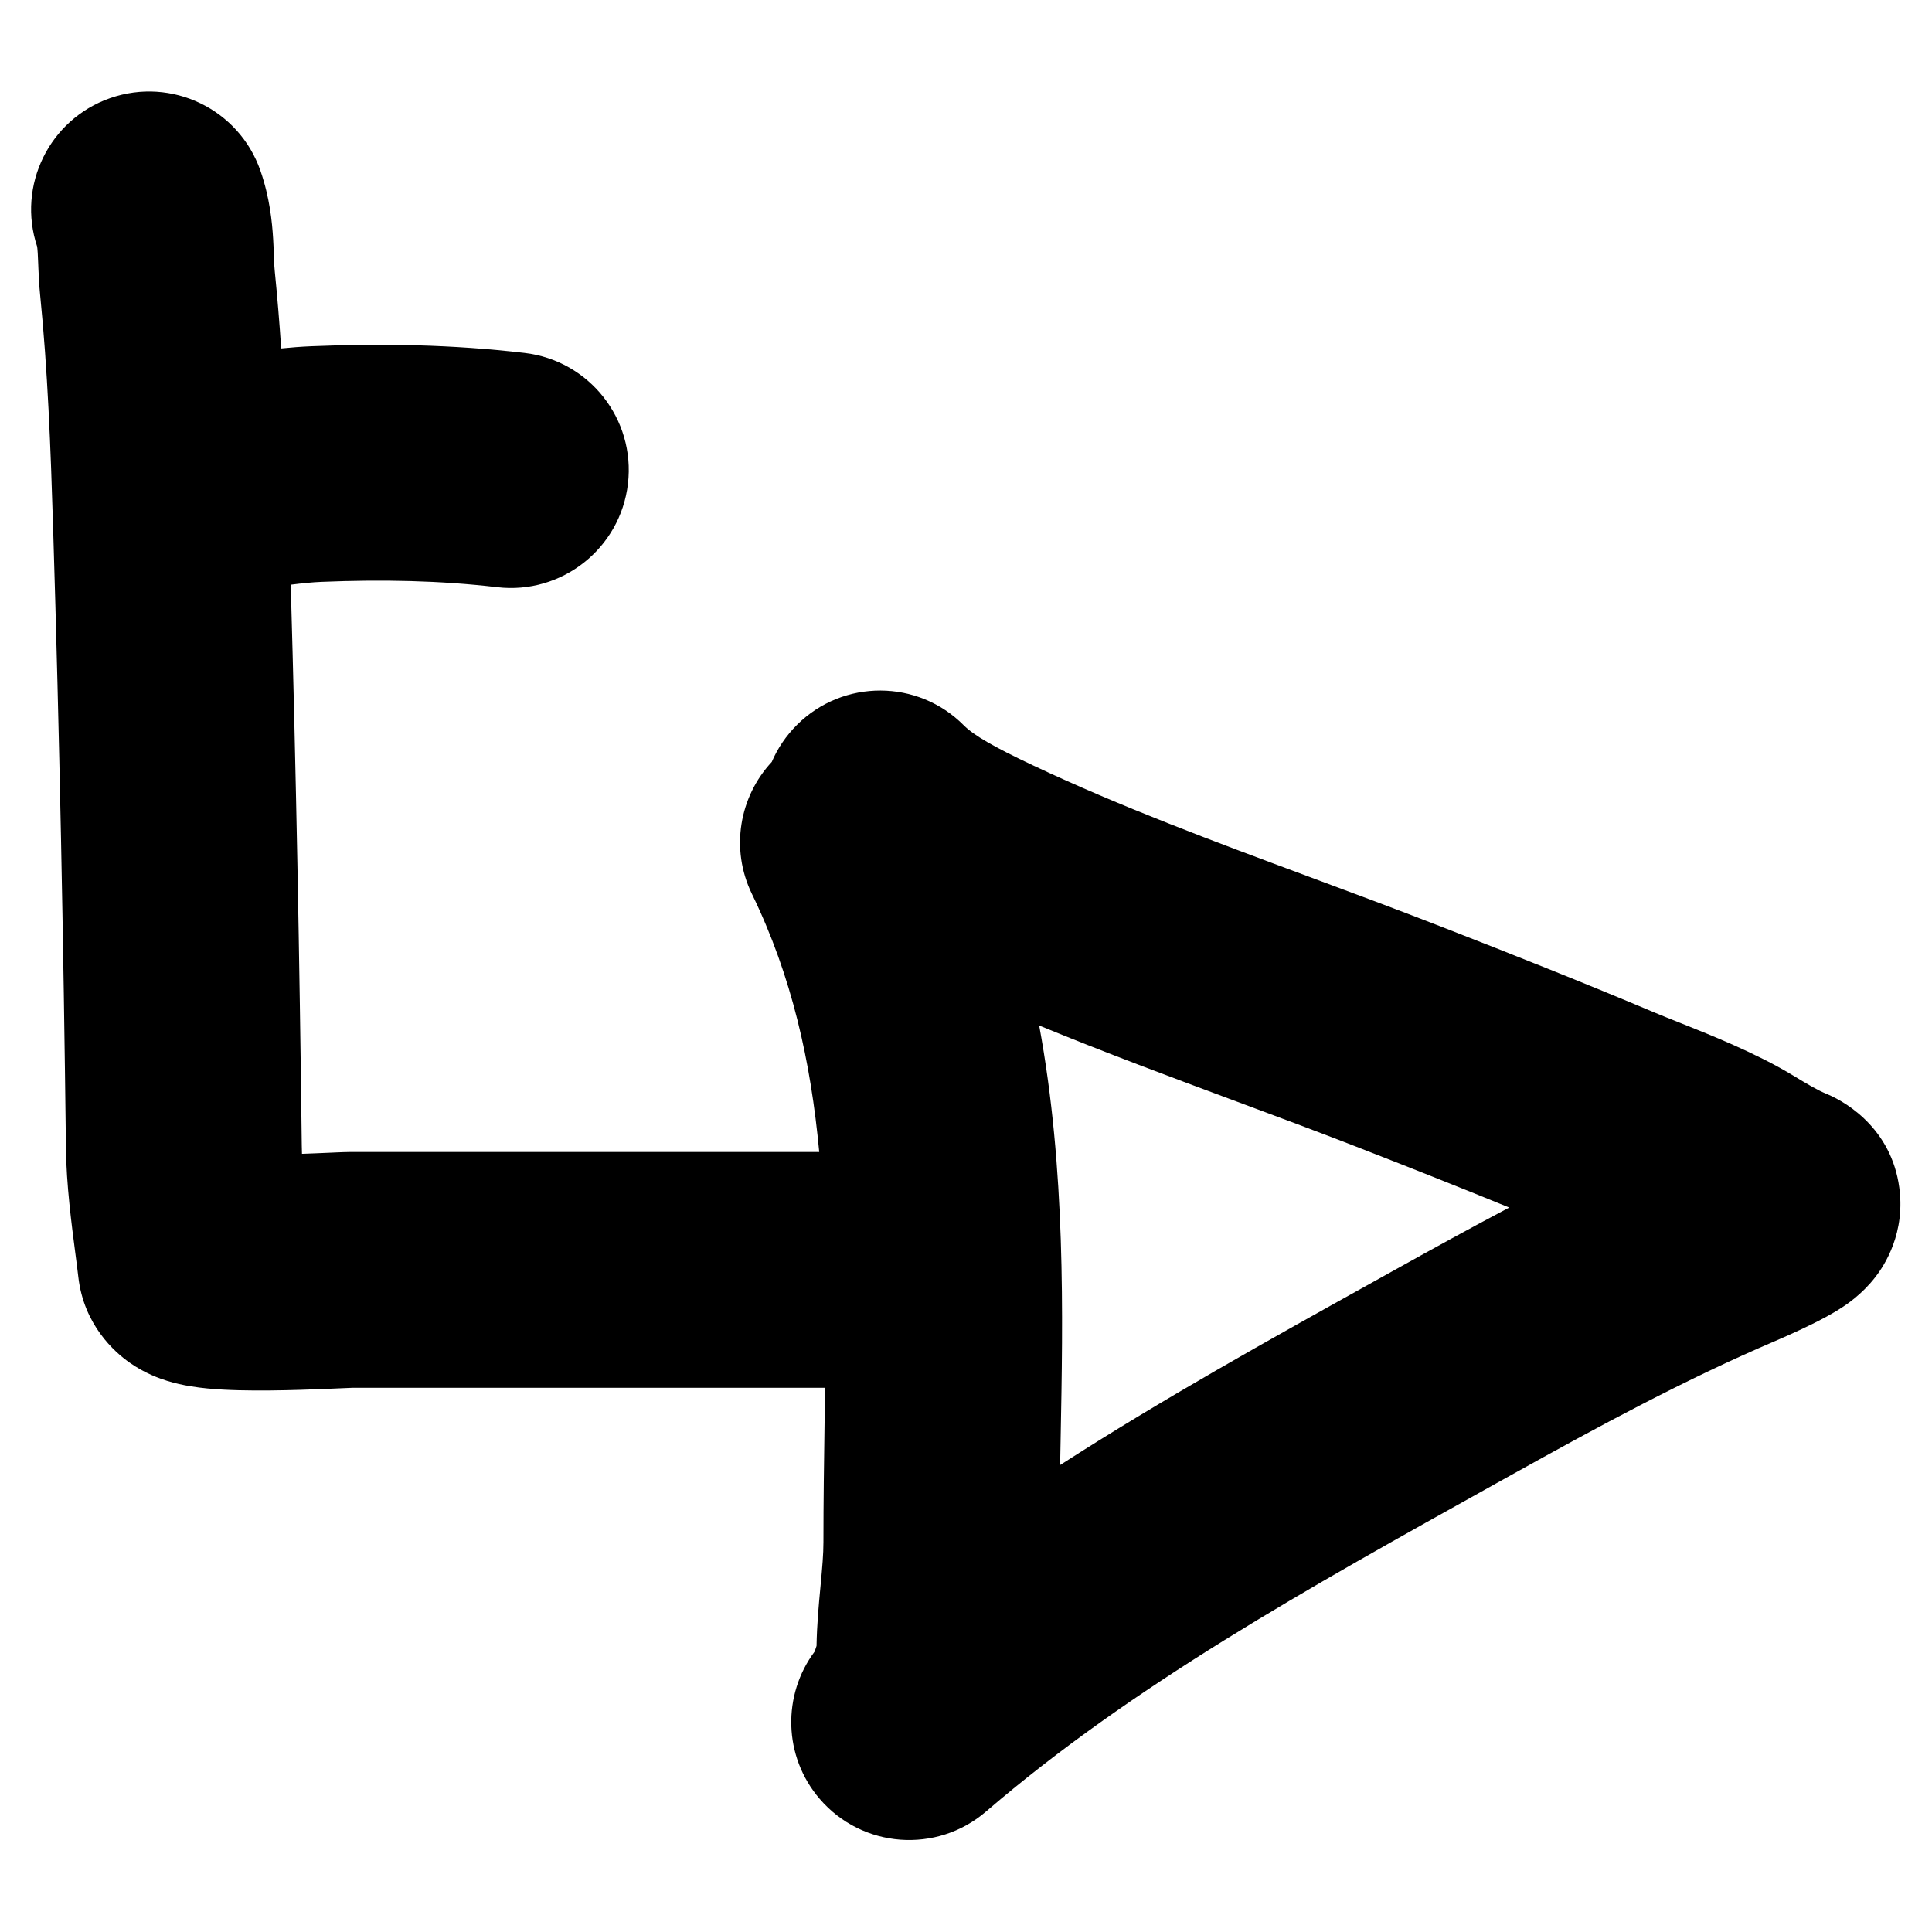 <svg width="4096" height="4096" viewBox="0 0 4096 4096" fill="none" xmlns="http://www.w3.org/2000/svg">
<path fill-rule="evenodd" clip-rule="evenodd" d="M552.06 361.686C506.599 231.314 364.059 162.479 233.686 207.94C104.487 252.991 35.723 393.383 78.74 522.79C78.99 524.597 79.513 528.872 79.985 536.607C80.406 543.503 80.643 549.64 80.982 558.377C81.123 562.03 81.282 566.138 81.479 570.946C82.059 585.058 82.952 604.169 85.023 624.758C101.205 785.641 107.322 947.788 112.588 1118.56C126.122 1557.41 134.596 1995.34 139.822 2434.99C140.734 2511.68 151.552 2594.46 159.721 2656.97L159.722 2656.97C162.166 2675.67 164.373 2692.56 166.006 2706.93C177.616 2809.04 242.914 2866.57 274.892 2889C307.852 2912.11 339.303 2922.9 354.797 2927.68C387.779 2937.85 419.828 2941.71 439.135 2943.6C481.863 2947.78 531.275 2948.28 572.439 2947.89C615.601 2947.48 658.713 2945.95 691.719 2944.6C703.007 2944.14 713.721 2943.67 722.622 2943.28L724.425 2943.2C726.089 2943.13 727.682 2943.06 729.196 2943C730.628 2942.93 731.988 2942.88 733.271 2942.82C739.085 2942.57 742.648 2942.44 744.59 2942.36C745.458 2942.33 746.002 2942.31 746.279 2942.29C746.431 2942.29 746.503 2942.28 746.503 2942.28C746.503 2942.28 746.426 2942.27 746.282 2942.27H747.516H749.874H752.231H754.588H756.945H759.302H761.659H764.016H766.373H768.73H771.088H773.445H775.802H778.159H780.516H782.873H785.23H787.587H789.944H792.302H794.659H797.016H799.373H801.73H804.087H806.444H808.801H811.158H813.516H815.873H818.23H820.587H822.944H825.301H827.658H830.015H832.372H834.729H837.087H839.444H841.801H844.158H846.515H848.872H851.229H853.586H855.943H858.301H860.658H863.015H865.372H867.729H870.086H872.443H874.8H877.157H879.515H881.872H884.229H886.586H888.943H891.3H893.657H896.014H898.371H900.729H903.086H905.443H907.8H910.157H912.514H914.871H917.228H919.585H921.943H924.3H926.657H929.014H931.371H933.728H936.085H938.442H940.799H943.157H945.514H947.871H950.228H952.585H954.942H957.299H959.656H962.013H964.371H966.728H969.085H971.442H973.799H976.156H978.513H980.87H983.227H985.585H987.942H990.299H992.656H995.013H997.37H999.727H1002.08H1004.44H1006.8H1009.16H1011.51H1013.87H1016.23H1018.58H1020.94H1023.3H1025.66H1028.01H1030.37H1032.73H1035.08H1037.44H1039.8H1042.16H1044.51H1046.87H1049.23H1051.58H1053.94H1056.3H1058.65H1061.01H1063.37H1065.73H1068.08H1070.44H1072.8H1075.15H1077.51H1079.87H1082.23H1084.58H1086.94H1089.3H1091.65H1094.01H1096.37H1098.73H1101.08H1103.44H1105.8H1108.15H1110.51H1112.87H1115.23H1117.58H1119.94H1122.3H1124.65H1127.01H1129.37H1131.73H1134.08H1136.44H1138.8H1141.15H1143.51H1145.87H1148.23H1150.58H1152.94H1155.3H1157.65H1160.01H1162.37H1164.72H1167.08H1169.44H1171.8H1174.15H1176.51H1178.87H1181.22H1183.58H1185.94H1188.3H1190.65H1193.01H1195.37H1197.72H1200.08H1202.44H1204.8H1207.15H1209.51H1211.87H1214.22H1216.58H1218.94H1221.3H1223.65H1226.01H1228.37H1230.72H1233.08H1235.44H1237.8H1240.15H1242.51H1244.87H1247.22H1249.58H1251.94H1254.3H1256.65H1259.01H1261.37H1263.72H1266.08H1268.44H1270.79H1273.15H1275.51H1277.87H1280.22H1282.58H1284.94H1287.29H1289.65H1292.01H1294.37H1296.72H1299.08H1301.44H1303.79H1306.15H1308.51H1310.87H1313.22H1315.58H1317.94H1320.29H1322.65H1325.01H1327.37H1329.72H1332.08H1334.44H1336.79H1339.15H1341.51H1343.87H1346.22H1348.58H1350.94H1353.29H1355.65H1358.01H1360.37H1362.72H1365.08H1367.44H1369.79H1372.15H1374.51H1376.86H1379.22H1381.58H1383.94H1386.29H1388.65H1391.01H1393.36H1395.72H1398.08H1400.44H1402.79H1405.15H1407.51H1409.86H1412.22H1414.58H1416.94H1419.29H1421.65H1424.01H1426.36H1428.72H1431.08H1433.44H1435.79H1438.15H1440.51H1442.86H1445.22H1447.58H1449.94H1452.29H1454.65H1457.01H1459.36H1461.72H1464.08H1466.44H1468.79H1471.15H1473.51H1475.86H1478.22H1480.58H1482.93H1485.29H1487.65H1490.01H1492.36H1494.72H1497.08H1499.43H1501.79H1504.15H1506.51H1508.86H1511.22H1513.58H1515.93H1518.29H1520.65H1523.01H1525.36H1527.72H1530.08H1532.43H1534.79H1537.15H1539.51H1541.86H1544.22H1546.58H1548.93H1551.29H1553.65H1556.01H1558.36H1560.72H1563.08H1565.43H1567.79H1570.15H1572.51H1574.86H1577.22H1579.58H1581.93H1584.29H1586.65H1589H1591.36H1593.72H1596.08H1598.43H1600.79H1603.15H1605.5H1607.86H1610.22H1612.58H1614.93H1617.29H1619.65H1622H1624.36H1626.72H1629.08H1631.43H1633.79H1636.15H1638.5H1640.86H1643.22H1645.58H1647.93H1650.29H1652.65H1655H1657.36H1659.72H1662.08H1664.43H1666.79H1669.15H1671.5H1673.86H1676.22H1678.57H1680.93H1683.29H1685.65H1688H1690.36H1692.72H1695.07H1697.43H1699.79H1702.15H1704.5H1706.86H1709.22H1711.57H1713.93H1716.29H1718.65H1721H1723.36H1725.72H1728.07H1730.43H1732.79H1735.15H1737.5H1739.86H1742.22H1744.57H1746.93H1749.2C1748.87 2967.74 1748.49 2993.41 1748.12 3019.28C1746.94 3100.53 1745.74 3183.83 1745.74 3269.39C1745.74 3295.21 1743.33 3322.81 1739.47 3363.75L1739.08 3367.9C1735.96 3400.94 1731.9 3444.04 1731.13 3489.47C1729.71 3493.4 1728.39 3497.38 1727.17 3501.38C1658.49 3593.17 1660.12 3723.44 1737.95 3813.98C1827.96 3918.68 1985.8 3930.58 2090.5 3840.57C2399.56 3574.87 2766.84 3370.43 3173.26 3144.21L3173.26 3144.21L3174.75 3143.38C3184.15 3138.15 3193.58 3132.9 3203.02 3127.64C3391.18 3022.88 3571.89 2925.01 3762.76 2843.43C3768.63 2840.92 3806.33 2824.73 3841.82 2807.21C3857.36 2799.54 3883.16 2786.46 3906.17 2771.26C3906.37 2771.13 3906.6 2770.97 3906.88 2770.79L3906.94 2770.75C3914.1 2766.07 3947.08 2744.51 3975.08 2708.55C3985.7 2694.92 4036.84 2628.87 4028 2529.93C4016.39 2400.09 3920.03 2338.98 3873.48 2319.58C3852.48 2310.83 3837.71 2301.99 3798.43 2278.29C3722 2232.18 3624.75 2193.5 3557.23 2166.65L3557.21 2166.64L3557.2 2166.64C3539 2159.4 3522.96 2153.02 3510.07 2147.59C3359.24 2083.99 3207.09 2023.62 3055.9 1964.76C2959.4 1927.19 2865.42 1892.28 2773.58 1858.15L2773.57 1858.15C2569.94 1782.49 2376.81 1710.73 2190 1622.65C2105.75 1582.93 2063.84 1558.44 2043.42 1537.87C1946.15 1439.88 1787.86 1439.3 1689.87 1536.58C1666.39 1559.89 1648.51 1586.7 1636.22 1615.34C1567.69 1688.77 1547.62 1799.61 1594.18 1895.34C1679 2069.76 1718.91 2250.74 1736.84 2442.27H1735.15H1732.79H1730.43H1728.07H1725.72H1723.36H1721H1718.65H1716.29H1713.93H1711.57H1709.22H1706.86H1704.5H1702.15H1699.79H1697.43H1695.07H1692.72H1690.36H1688H1685.65H1683.29H1680.93H1678.57H1676.22H1673.86H1671.5H1669.15H1666.79H1664.43H1662.08H1659.72H1657.36H1655H1652.65H1650.29H1647.93H1645.58H1643.22H1640.86H1638.5H1636.15H1633.79H1631.43H1629.08H1626.72H1624.36H1622H1619.65H1617.29H1614.93H1612.58H1610.22H1607.86H1605.5H1603.15H1600.79H1598.43H1596.08H1593.72H1591.36H1589H1586.65H1584.29H1581.93H1579.58H1577.22H1574.86H1572.51H1570.15H1567.79H1565.43H1563.08H1560.72H1558.36H1556.01H1553.65H1551.29H1548.93H1546.58H1544.22H1541.86H1539.51H1537.15H1534.79H1532.43H1530.08H1527.72H1525.36H1523.01H1520.65H1518.29H1515.93H1513.58H1511.22H1508.86H1506.51H1504.15H1501.79H1499.43H1497.08H1494.72H1492.36H1490.01H1487.65H1485.29H1482.93H1480.58H1478.22H1475.86H1473.51H1471.15H1468.79H1466.44H1464.08H1461.72H1459.36H1457.01H1454.65H1452.29H1449.94H1447.58H1445.22H1442.86H1440.51H1438.15H1435.79H1433.44H1431.08H1428.72H1426.36H1424.01H1421.65H1419.29H1416.94H1414.58H1412.22H1409.86H1407.51H1405.15H1402.79H1400.44H1398.08H1395.72H1393.36H1391.01H1388.65H1386.29H1383.94H1381.58H1379.22H1376.86H1374.51H1372.15H1369.79H1367.44H1365.08H1362.72H1360.37H1358.01H1355.65H1353.29H1350.94H1348.58H1346.22H1343.87H1341.51H1339.15H1336.79H1334.44H1332.08H1329.72H1327.37H1325.01H1322.65H1320.29H1317.94H1315.58H1313.22H1310.87H1308.51H1306.15H1303.79H1301.44H1299.08H1296.72H1294.37H1292.01H1289.65H1287.29H1284.94H1282.58H1280.22H1277.87H1275.51H1273.15H1270.79H1268.44H1266.08H1263.72H1261.37H1259.01H1256.65H1254.3H1251.94H1249.58H1247.22H1244.87H1242.51H1240.15H1237.8H1235.44H1233.08H1230.72H1228.37H1226.01H1223.65H1221.3H1218.94H1216.58H1214.22H1211.87H1209.51H1207.15H1204.8H1202.44H1200.08H1197.72H1195.37H1193.01H1190.65H1188.3H1185.94H1183.58H1181.22H1178.87H1176.51H1174.15H1171.8H1169.44H1167.08H1164.72H1162.37H1160.01H1157.65H1155.3H1152.94H1150.58H1148.23H1145.87H1143.51H1141.15H1138.8H1136.44H1134.08H1131.73H1129.37H1127.01H1124.65H1122.3H1119.94H1117.58H1115.23H1112.87H1110.51H1108.15H1105.8H1103.44H1101.08H1098.73H1096.37H1094.01H1091.65H1089.3H1086.94H1084.58H1082.23H1079.87H1077.51H1075.15H1072.8H1070.44H1068.08H1065.73H1063.37H1061.01H1058.65H1056.3H1053.94H1051.58H1049.23H1046.87H1044.51H1042.16H1039.8H1037.44H1035.08H1032.73H1030.37H1028.01H1025.66H1023.3H1020.94H1018.58H1016.23H1013.87H1011.51H1009.16H1006.8H1004.44H1002.08H999.727H997.37H995.013H992.656H990.299H987.942H985.585H983.227H980.87H978.513H976.156H973.799H971.442H969.085H966.728H964.371H962.013H959.656H957.299H954.942H952.585H950.228H947.871H945.514H943.157H940.799H938.442H936.085H933.728H931.371H929.014H926.657H924.3H921.943H919.585H917.228H914.871H912.514H910.157H907.8H905.443H903.086H900.729H898.371H896.014H893.657H891.3H888.943H886.586H884.229H881.872H879.515H877.157H874.8H872.443H870.086H867.729H865.372H863.015H860.658H858.301H855.943H853.586H851.229H848.872H846.515H844.158H841.801H839.444H837.087H834.729H832.372H830.015H827.658H825.301H822.944H820.587H818.23H815.873H813.516H811.158H808.801H806.444H804.087H801.73H799.373H797.016H794.659H792.302H789.944H787.587H785.23H782.873H780.516H778.159H775.802H773.445H771.088H768.73H766.373H764.016H761.659H759.302H756.945H754.588H752.231H749.874H747.516H745.159C735.266 2442.27 721.665 2442.86 713.201 2443.22L711.892 2443.28C708.04 2443.44 704.052 2443.62 699.877 2443.8L699.716 2443.81C691.171 2444.18 681.837 2444.59 671.26 2445.02C661.412 2445.42 650.986 2445.83 640.216 2446.2C640.001 2440.55 639.856 2434.85 639.787 2429.04C635.071 2032.4 627.721 1636.5 616.4 1239.61C641.629 1236.47 662.057 1234.39 681.481 1233.59C810.601 1228.27 933.018 1230.73 1053.97 1244.87C1191.11 1260.9 1315.27 1162.73 1331.31 1025.59C1347.34 888.456 1249.17 764.287 1112.03 748.253C958.857 730.345 809.285 727.898 660.882 734.017C638.404 734.944 616.619 736.666 596.132 738.719C592.478 684.349 588.037 629.64 582.512 574.718C581.384 563.502 581.264 558.677 581.065 550.673V550.671V550.67C580.861 542.513 580.576 531.054 579.058 506.165C576.962 471.809 572.053 419.022 552.06 361.686ZM2911.98 2717.4C2690.9 2840.39 2465.02 2966.05 2247.58 3105.97C2247.88 3089.6 2248.19 3073.09 2248.51 3056.43L2248.53 3055.47V3055.46V3055.44C2253.69 2785.83 2259.55 2480.09 2203.15 2174.17C2342.45 2231.48 2484.91 2284.44 2622.02 2335.42L2622.02 2335.42L2622.04 2335.42L2622.09 2335.44C2709.11 2367.79 2793.98 2399.35 2874.5 2430.7C2984.16 2473.38 3092.61 2516.22 3199.72 2560.09C3117.59 2603.36 3037.73 2647.4 2959.8 2690.79C2955.24 2693.32 2950.69 2695.86 2946.13 2698.4L2936 2704.03C2928 2708.48 2920 2712.94 2911.99 2717.39L2911.98 2717.4ZM483.74 2445.48C483.756 2445.48 484.204 2445.53 485.034 2445.67C484.139 2445.56 483.724 2445.49 483.74 2445.48Z" fill="black"/>
</svg>
